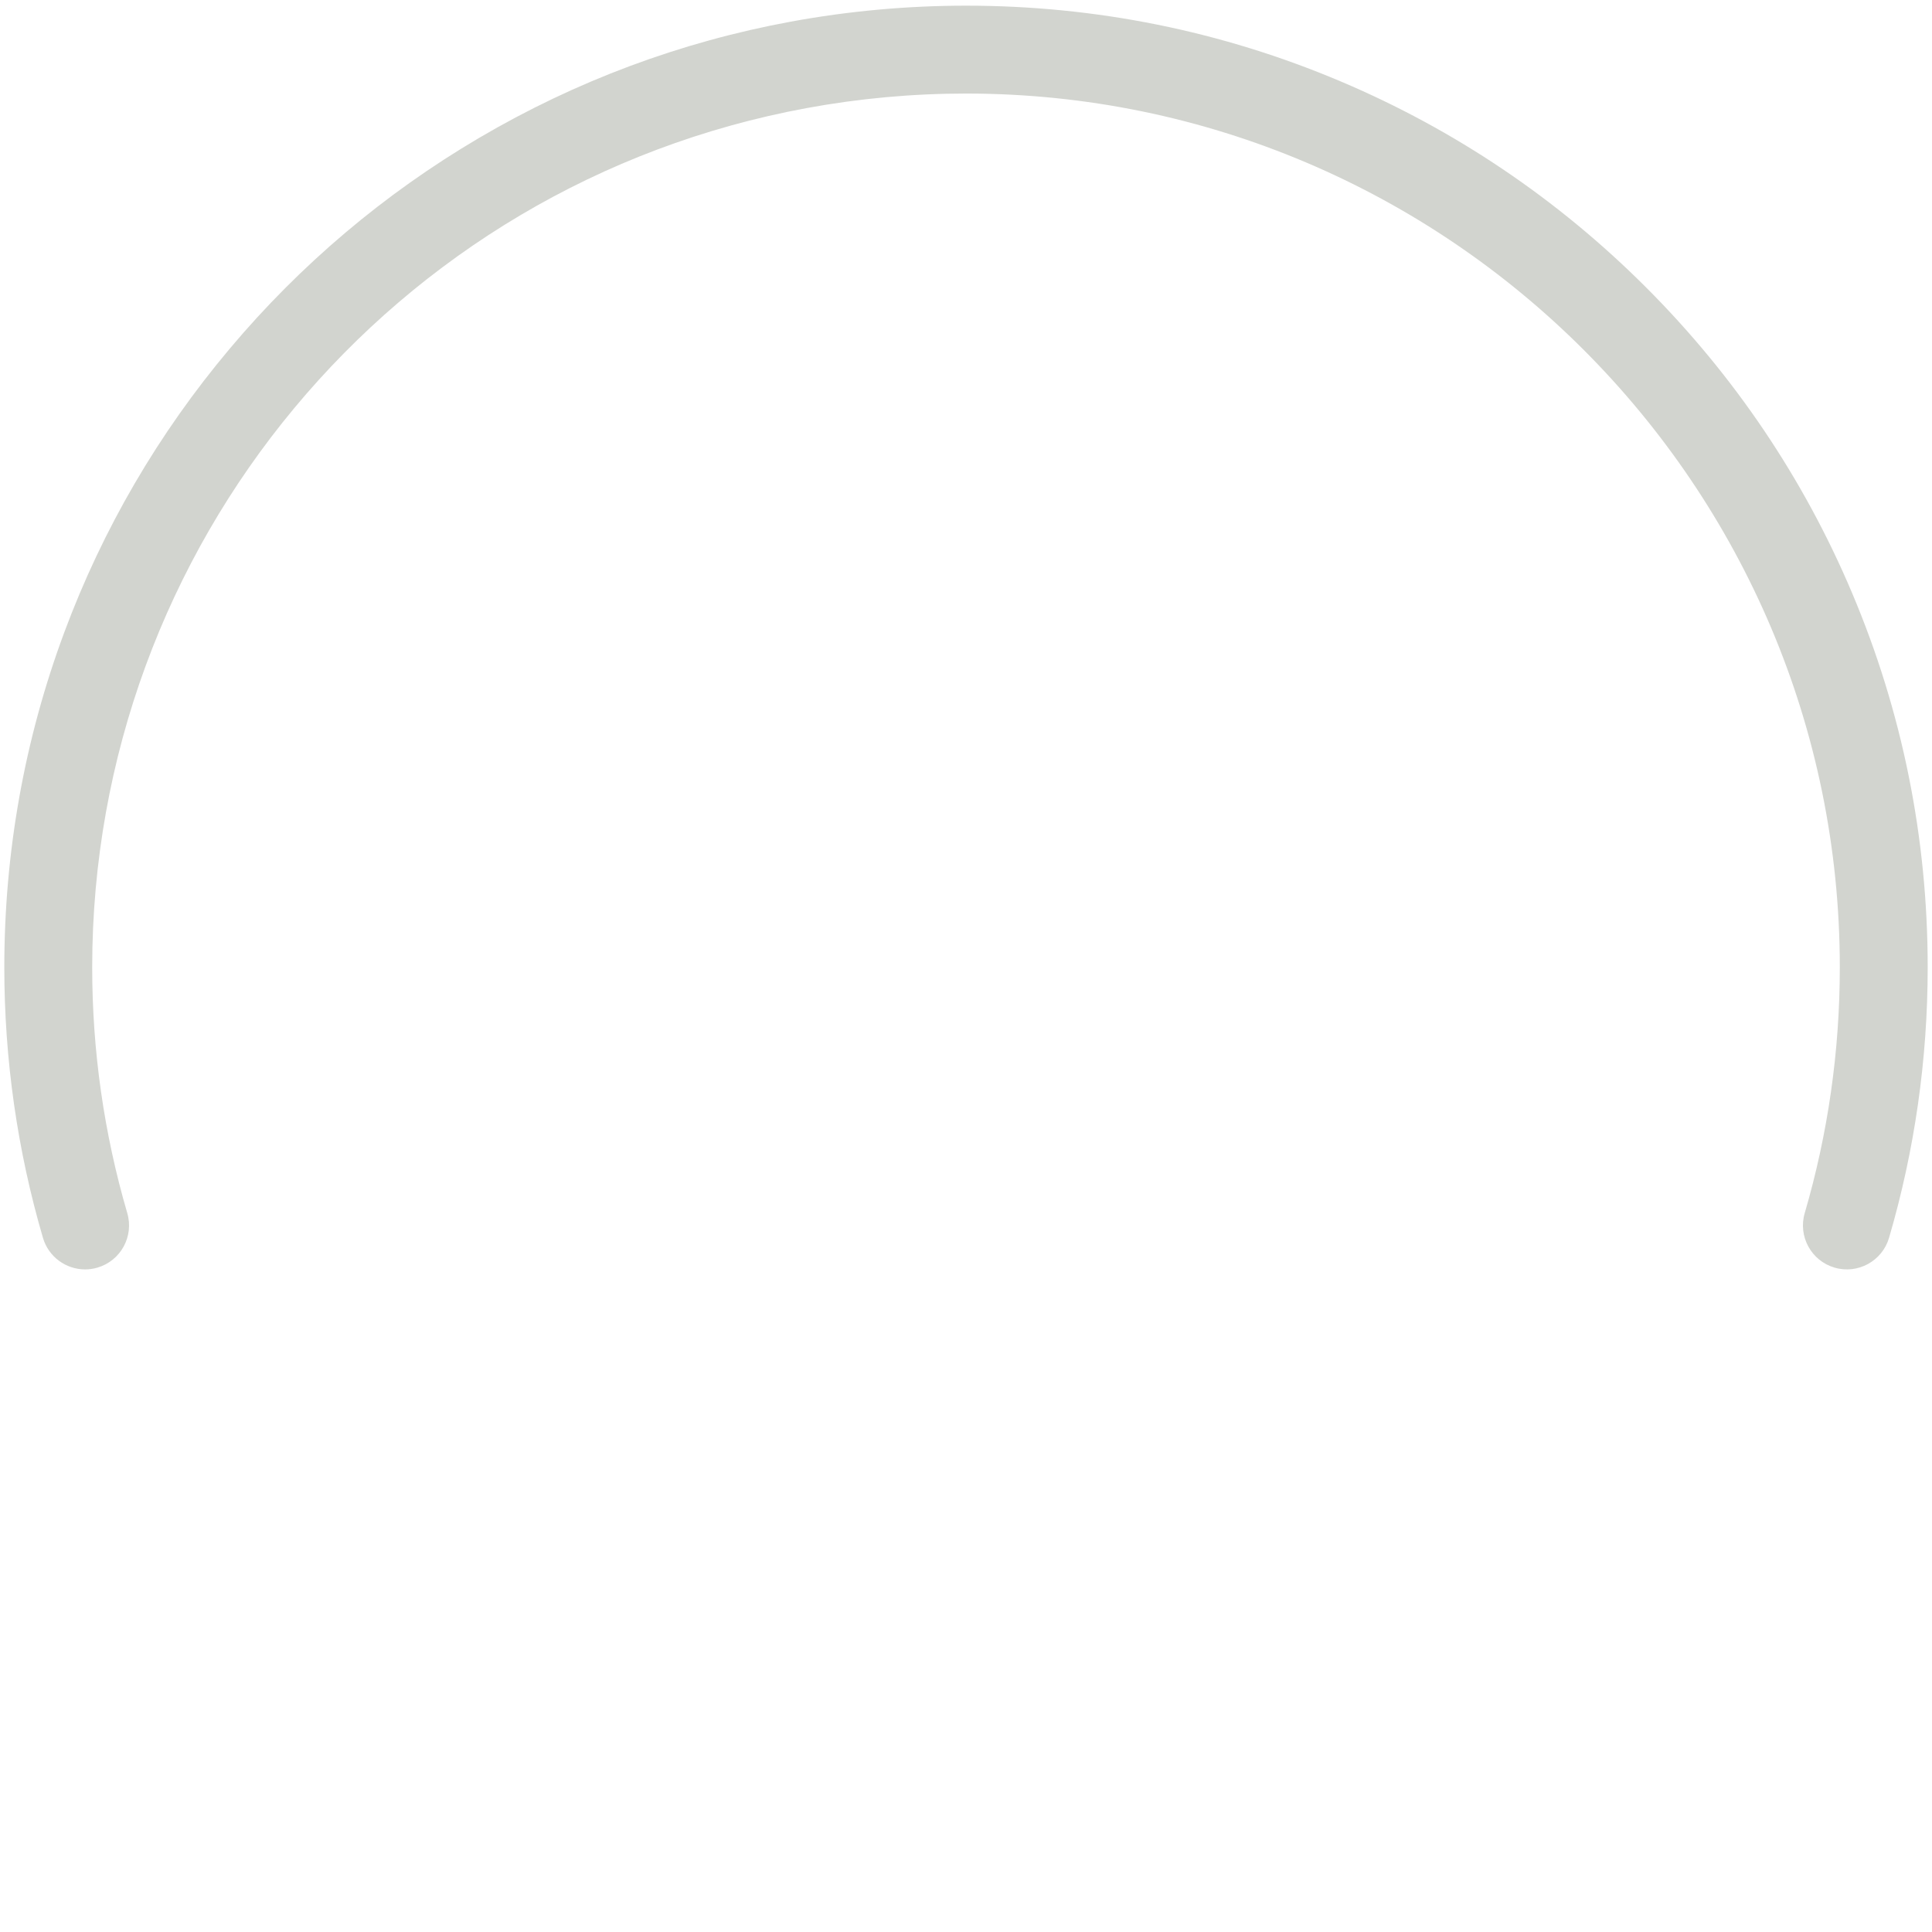 <?xml version="1.0" encoding="utf-8"?>
<!-- Generator: Adobe Illustrator 16.0.0, SVG Export Plug-In . SVG Version: 6.00 Build 0)  -->
<!DOCTYPE svg PUBLIC "-//W3C//DTD SVG 1.1//EN" "http://www.w3.org/Graphics/SVG/1.1/DTD/svg11.dtd">
<svg version="1.1" id="Layer_2" xmlns="http://www.w3.org/2000/svg" xmlns:xlink="http://www.w3.org/1999/xlink" x="0px" y="0px"
	 width="923.42px" height="923.42px" viewBox="0 0 923.42 923.42" enable-background="new 0 0 923.42 923.42" xml:space="preserve">
<path fill="#D2D4CF" d="M40.668,606.725c-9.089,0-17.467-5.946-20.148-15.112C8.271,549.742,2.061,506.254,2.061,462.357
	c0-55.074,9.645-108.947,28.667-160.121c18.376-49.44,44.988-95.063,79.095-135.602c33.848-40.231,73.942-74.118,119.171-100.719
	c46.218-27.183,96.349-45.879,149-55.573c27.513-5.065,55.678-7.633,83.715-7.633c62.043,0,122.241,12.155,178.923,36.13
	c54.738,23.151,103.892,56.292,146.099,98.498c42.206,42.207,75.346,91.361,98.497,146.098
	c23.974,56.682,36.131,116.88,36.131,178.923c0,43.895-6.211,87.384-18.46,129.253c-3.256,11.134-14.921,17.52-26.055,14.261
	c-11.132-3.256-17.518-14.922-14.261-26.053c11.128-38.039,16.771-77.561,16.771-117.462c0-230.29-187.354-417.644-417.645-417.644
	c-25.494,0-51.101,2.334-76.11,6.939C187.703,88.084,44.066,260.81,44.066,462.357c0,39.902,5.642,79.424,16.769,117.463
	c3.257,11.131-3.129,22.797-14.261,26.053C44.606,606.45,42.619,606.725,40.668,606.725z"/>
</svg>

